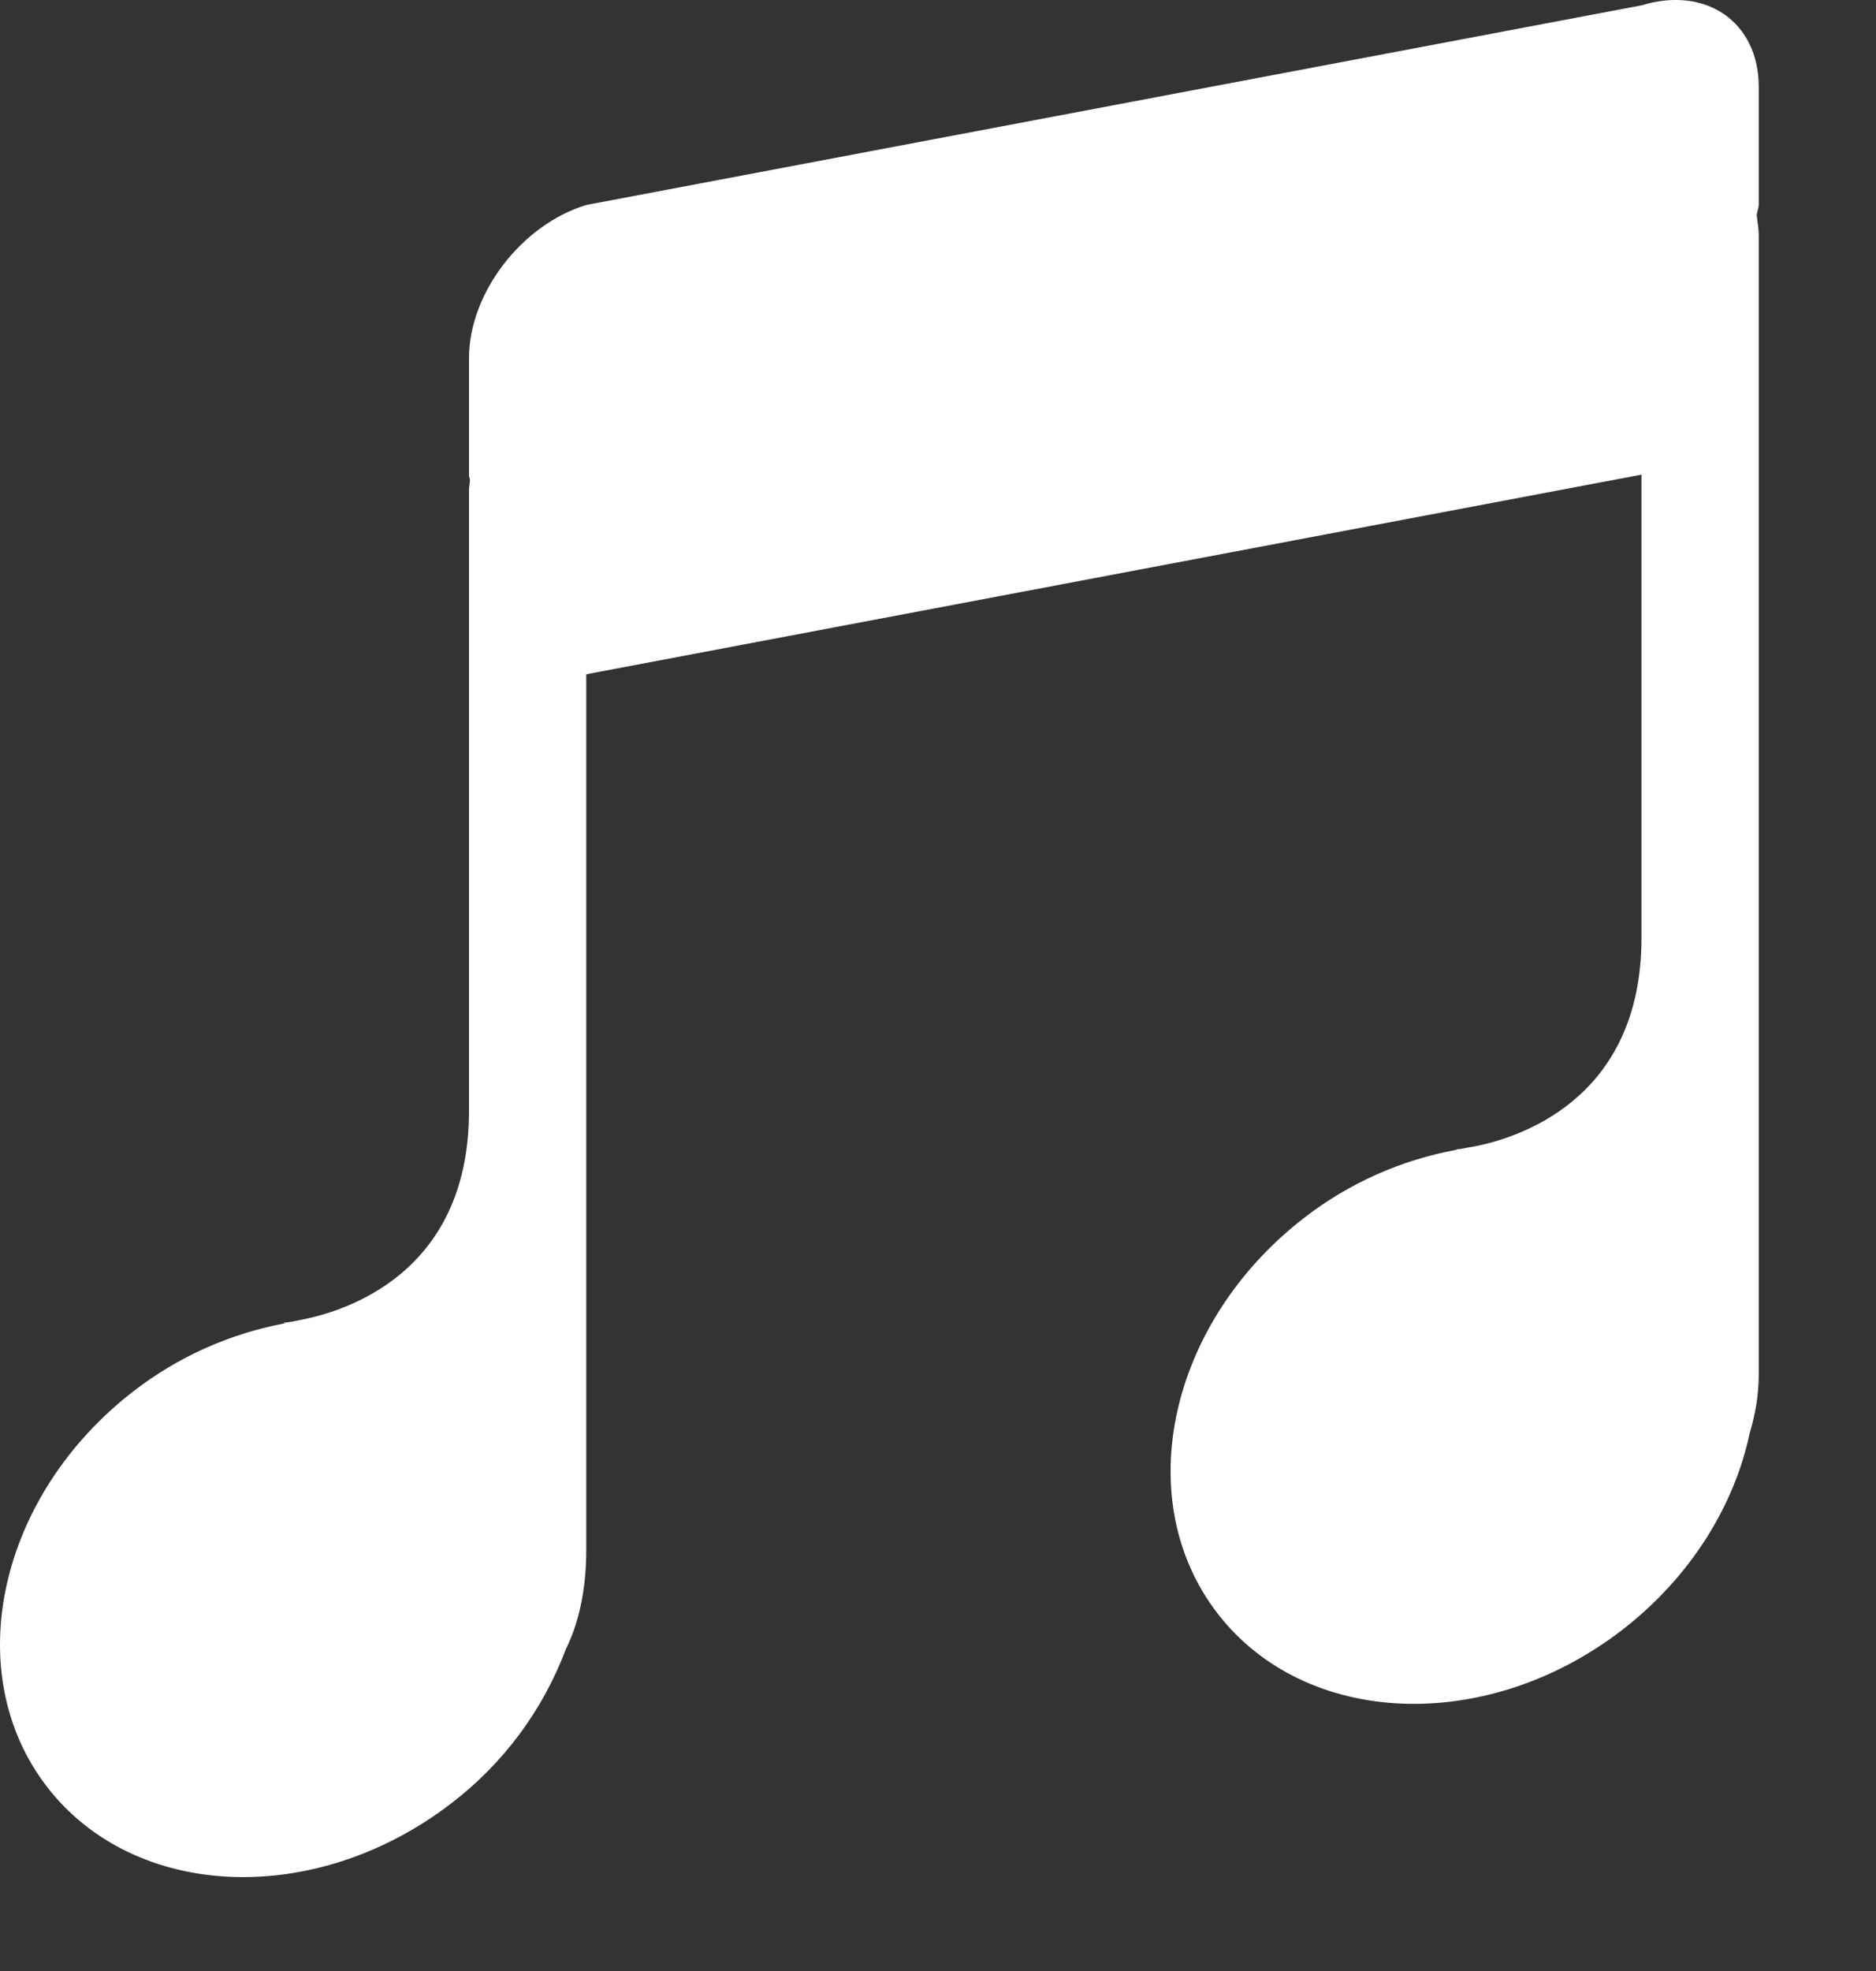 <svg width="20" height="21" viewBox="0 0 20 21" fill="none" xmlns="http://www.w3.org/2000/svg">
<rect x="0" y="0" width="20" height="21" fill="#333333" stroke="none"/>
<path d="M0.499 19.035C1.434 20.249 3.365 20.327 4.813 19.212C5.367 18.789 5.79 18.218 6.035 17.565C6.165 17.307 6.25 16.942 6.25 16.525V7.184L17.5 5.057V9.99C17.5 11.73 16.169 12.13 15.698 12.219C15.656 12.224 15.616 12.234 15.575 12.241L15.523 12.247L15.53 12.25C14.939 12.358 14.383 12.605 13.908 12.972C12.46 14.087 12.044 15.975 12.979 17.189C13.914 18.402 15.845 18.482 17.293 17.367C18.025 16.802 18.491 16.04 18.654 15.267C18.71 15.08 18.75 14.874 18.75 14.64V2.507C18.75 2.431 18.735 2.366 18.729 2.294C18.731 2.256 18.75 2.214 18.75 2.176V0.926C18.75 0.236 18.19 -0.154 17.5 0.057L6.25 2.184C5.56 2.394 5 3.125 5 3.815V5.065C5 5.082 5.009 5.095 5.01 5.111C5.009 5.149 5 5.181 5 5.219V11.836C5 13.579 3.665 13.977 3.195 14.065C3.171 14.069 3.148 14.076 3.123 14.08C3.061 14.09 3.021 14.094 3.021 14.094L3.035 14.1C2.45 14.209 1.899 14.456 1.428 14.819C-0.02 15.934 -0.435 17.821 0.499 19.035Z" fill="white"/>
</svg>
